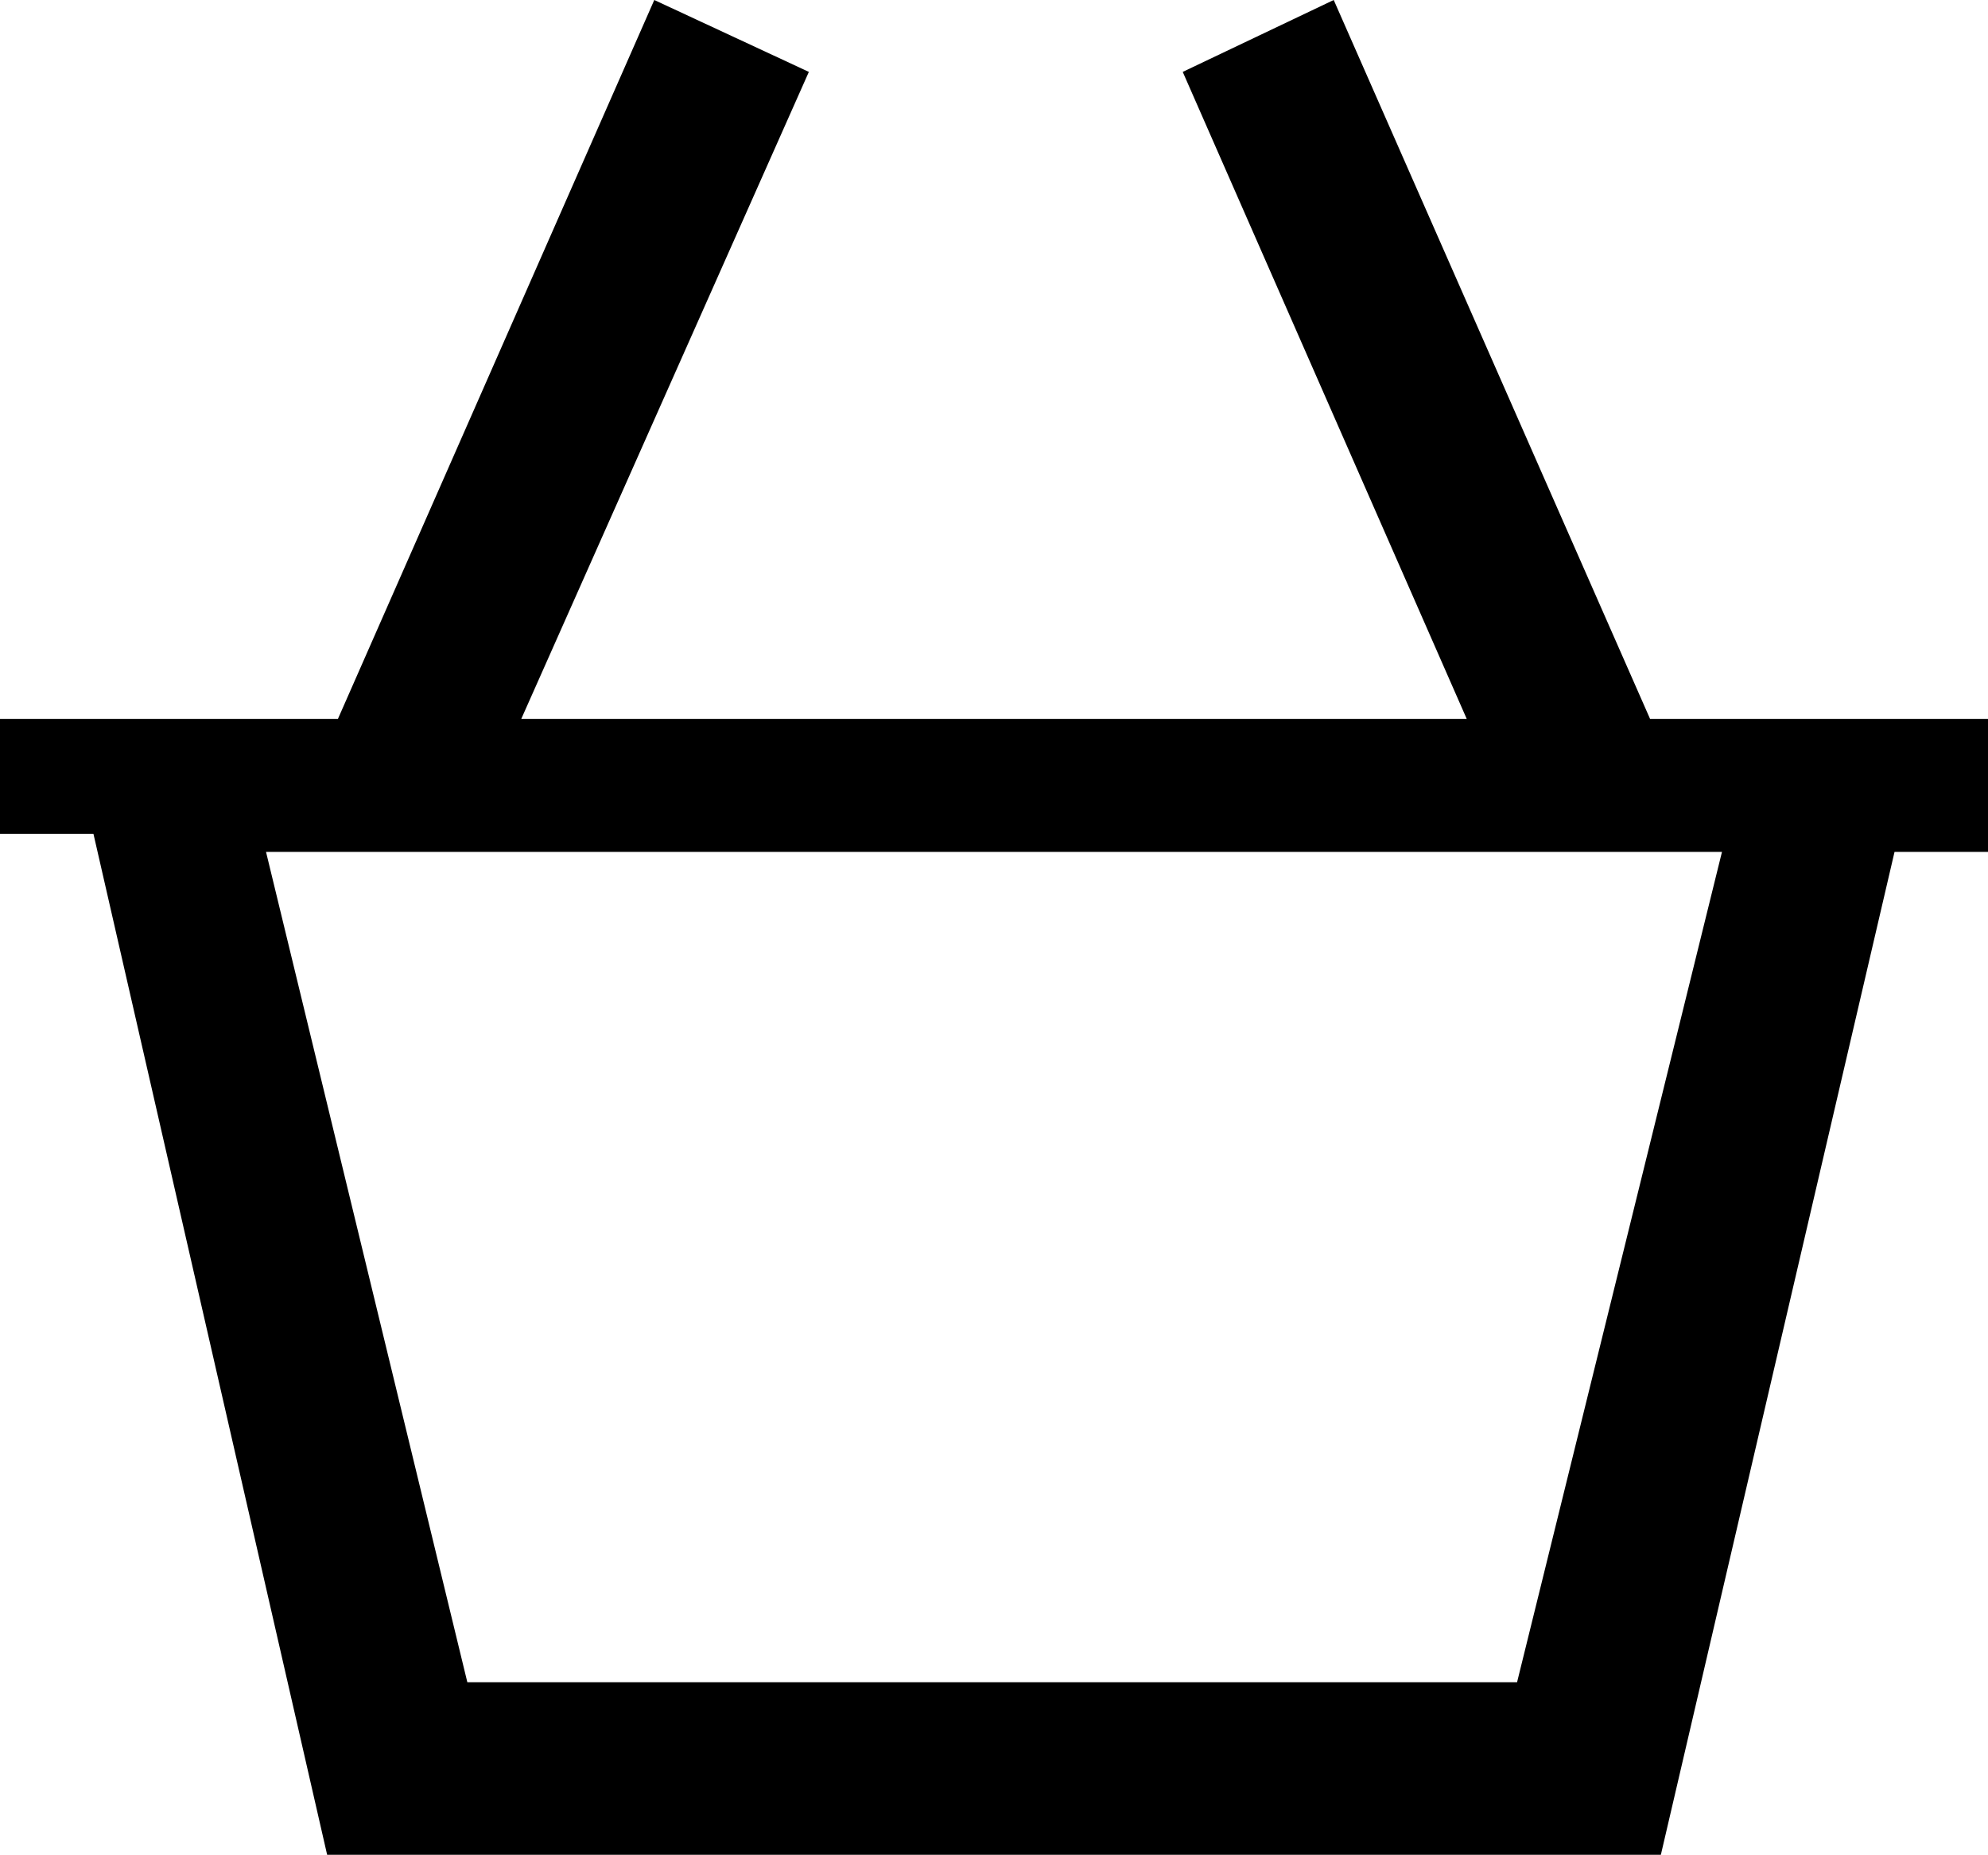 <svg xmlns="http://www.w3.org/2000/svg" viewBox="0 0 5.53 5.16"><g><path d="M0,2H.94l.88-2,.43.2L1.45,2H4.08L3.29.2,3.71,0l.88,2h.94v.37H5.27L4.62,5.16H.91L.26,2.32H0Zm4.79.37H.74L1.3,4.68H4.22Z" fill="currentColor"/></g></svg>
